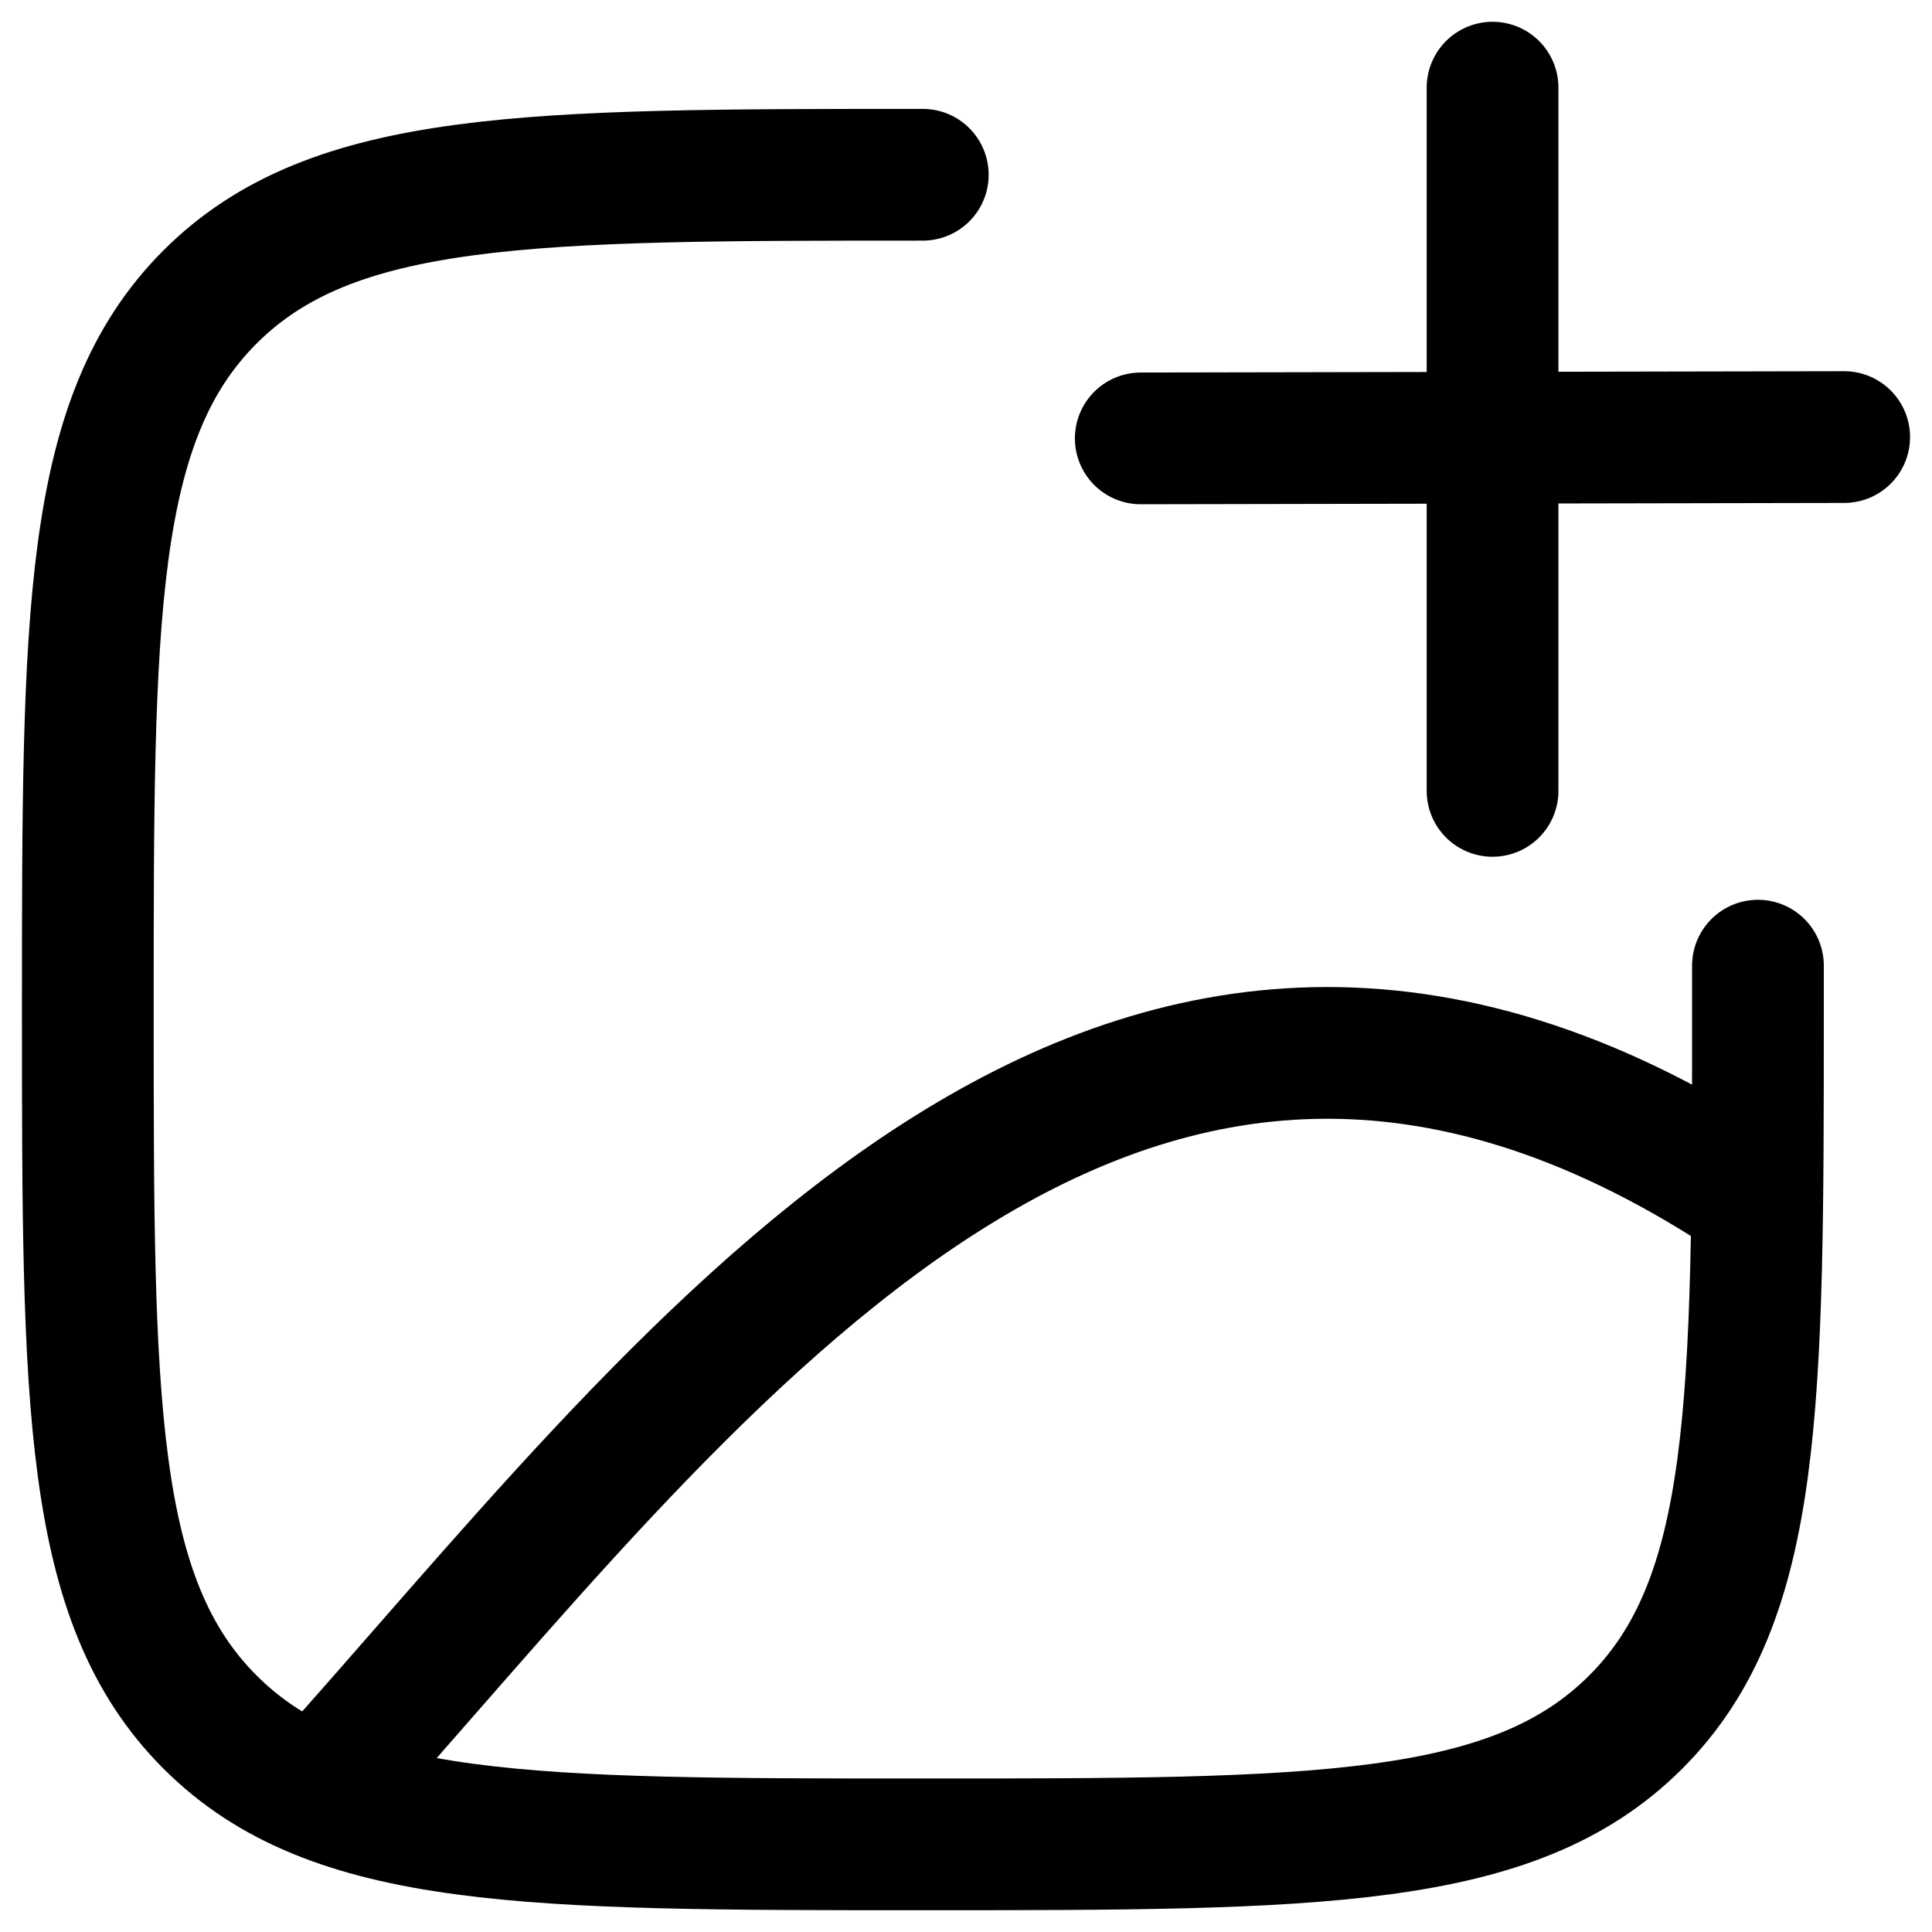 <svg width="22" height="22" viewBox="0 0 22 22" fill="none" xmlns="http://www.w3.org/2000/svg">
<path d="M10.508 1.99C6.025 1.99 3.784 1.99 2.391 3.382C1 4.774 1 7.015 1 11.496C1 15.977 1 18.218 2.392 19.61C3.785 21.002 6.026 21.002 10.509 21.002C14.992 21.002 17.233 21.002 18.626 19.61C20.018 18.218 20.018 15.977 20.018 11.496V10.996" stroke="black" stroke-width="1.5" stroke-linecap="round" stroke-linejoin="round"/>
<path d="M3.999 19.99C8.209 15.238 12.939 8.937 19.999 13.663M16.996 0.998V9.006M21 4.977L12.99 4.992" stroke="black" stroke-width="1.5" stroke-linecap="round" stroke-linejoin="round"/>
</svg>
